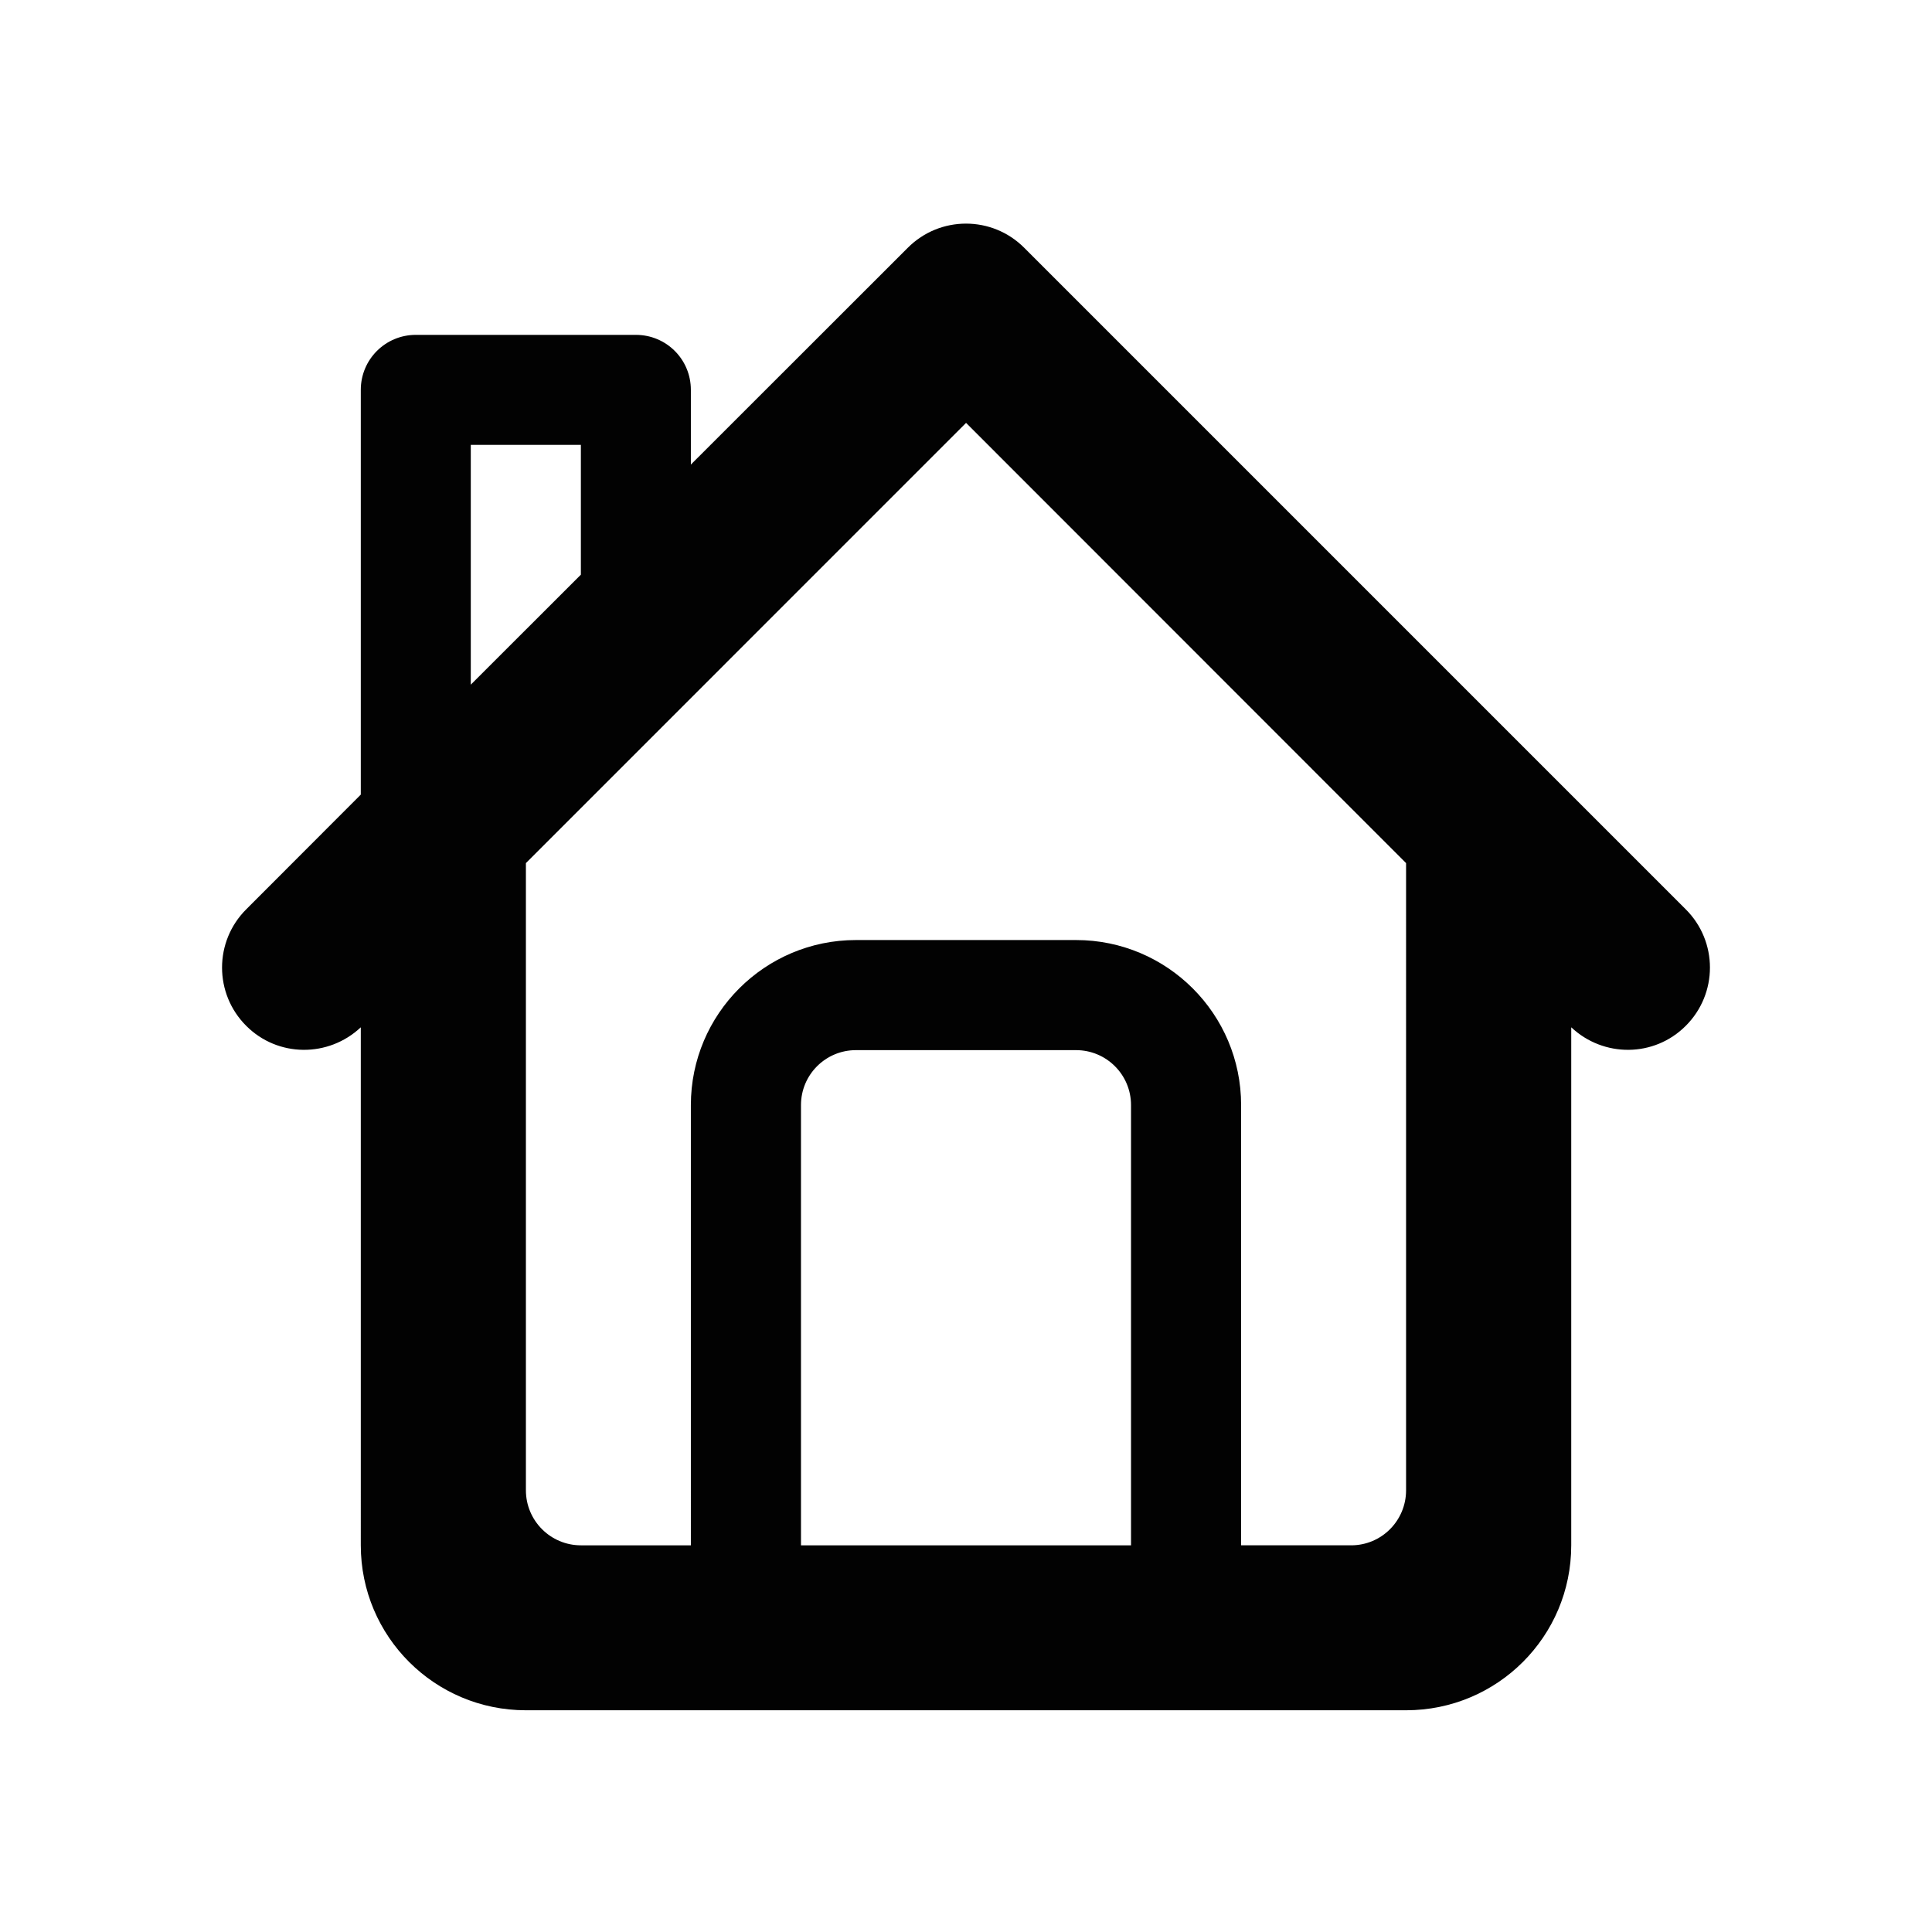 <?xml version="1.0" encoding="utf-8"?>
<!-- Generator: Adobe Illustrator 16.0.0, SVG Export Plug-In . SVG Version: 6.00 Build 0)  -->
<!DOCTYPE svg PUBLIC "-//W3C//DTD SVG 1.1//EN" "http://www.w3.org/Graphics/SVG/1.1/DTD/svg11.dtd">
<svg version="1.1" id="Layer_1" xmlns="http://www.w3.org/2000/svg" xmlns:xlink="http://www.w3.org/1999/xlink" x="0px" y="0px"
	 width="1000px" height="1000px" viewBox="0 0 1000 1000" enable-background="new 0 0 1000 1000" xml:space="preserve">
<path fill-rule="evenodd" clip-rule="evenodd" fill="#020202" d="M872.508,531.005c-16.353,16.353-42.522,16.437-59.237,0.724
	v268.125c0,47.167-38.212,85.379-85.49,85.379H556.965H443.038H272.209c-47.251,0-85.463-38.212-85.463-85.379V531.729
	c-16.729,15.713-42.912,15.629-59.265-0.724c-16.729-16.658-16.729-43.719,0-60.377l59.265-59.349V201.807
	c0-15.796,12.766-28.478,28.465-28.478h113.913c15.769,0,28.465,12.682,28.465,28.478v38.657l112.23-112.161
	c16.646-16.742,43.719-16.742,60.364,0l342.324,342.325C889.25,487.286,889.25,514.347,872.508,531.005L872.508,531.005z
	 M414.587,714.391v56.984v28.479h28.451h113.927h28.451v-28.479v-56.984V571.998c0-15.769-12.766-28.45-28.451-28.45H443.038
	c-15.686,0-28.451,12.682-28.451,28.45V714.391L414.587,714.391z M300.66,230.258h-56.985v124.12l56.985-56.929V230.258
	L300.66,230.258z M727.78,446.738L500.036,218.883L272.209,446.738v324.637c0,15.713,12.752,28.479,28.451,28.479h56.929V571.998
	c0-47.167,38.281-85.435,85.449-85.435h113.927c47.168,0,85.436,38.268,85.436,85.435v227.855h56.957
	c15.74,0,28.423-12.766,28.423-28.479V446.738L727.78,446.738z"/>
</svg>
